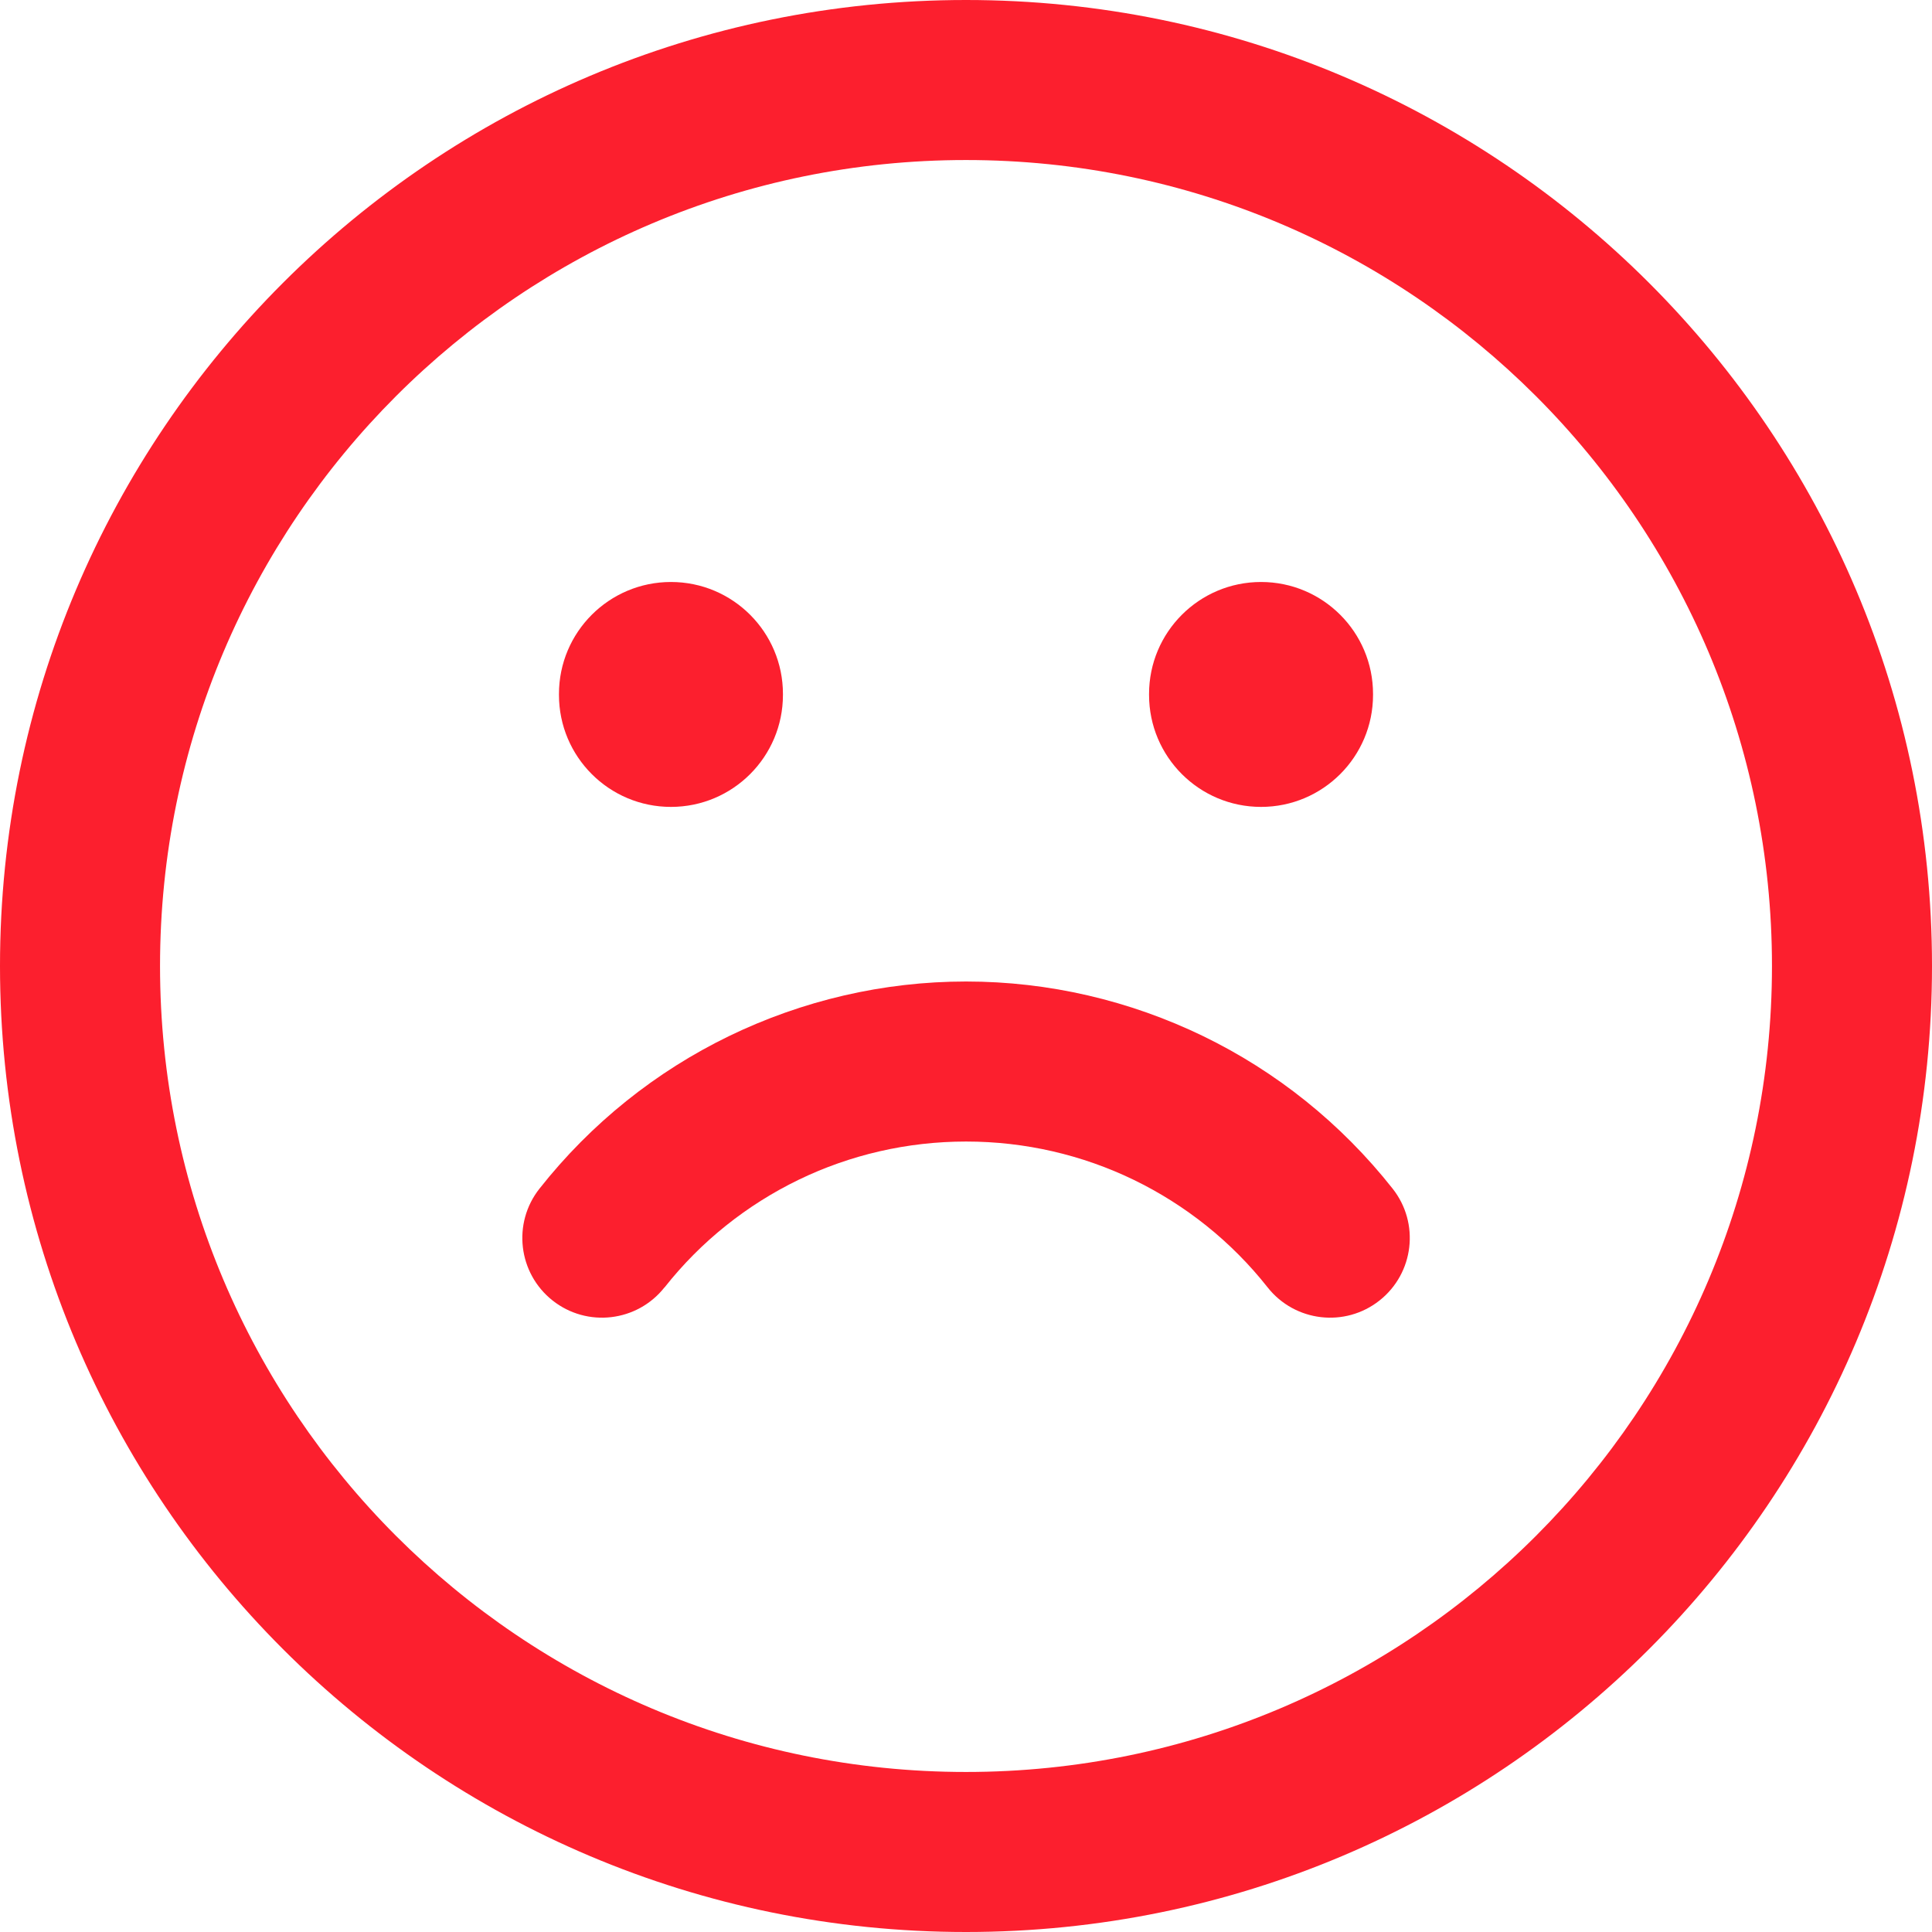 <?xml version="1.0" encoding="UTF-8"?>
<!DOCTYPE svg PUBLIC "-//W3C//DTD SVG 1.1//EN" "http://www.w3.org/Graphics/SVG/1.1/DTD/svg11.dtd">
<!-- Creator: CorelDRAW 2019 (64-Bit) -->
<svg xmlns="http://www.w3.org/2000/svg" xml:space="preserve" width="21.297mm" height="21.297mm" version="1.1" style="shape-rendering:geometricPrecision; text-rendering:geometricPrecision; image-rendering:optimizeQuality; fill-rule:evenodd; clip-rule:evenodd"
viewBox="0 0 331.4 331.4"
 xmlns:xlink="http://www.w3.org/1999/xlink">
 <defs>
  <style type="text/css">
   <![CDATA[
    .fil0 {fill:#FC1F2E;fill-rule:nonzero}
   ]]>
  </style>
 </defs>
 <g id="Layer_x0020_1">
  <g id="_2145423147184">
   <path class="fil0" d="M165.7 0c45.75,0 87.18,18.55 117.17,48.53 29.99,29.99 48.53,71.41 48.53,117.17 0,45.75 -18.55,87.18 -48.53,117.17 -29.99,29.99 -71.41,48.53 -117.17,48.53 -45.75,0 -87.18,-18.55 -117.17,-48.53 -29.99,-29.99 -48.53,-71.41 -48.53,-117.17 0,-45.75 18.55,-87.18 48.53,-117.17 29.99,-29.99 71.41,-48.53 117.17,-48.53zm97.76 67.94c-25.02,-25.02 -59.58,-40.49 -97.76,-40.49 -38.18,0 -72.74,15.48 -97.76,40.49 -25.02,25.02 -40.49,59.58 -40.49,97.76 0,38.18 15.48,72.74 40.49,97.76 25.02,25.02 59.58,40.49 97.76,40.49 38.18,0 72.74,-15.48 97.76,-40.49 25.02,-25.02 40.49,-59.58 40.49,-97.76 0,-38.18 -15.48,-72.74 -40.49,-97.76z"/>
   <path class="fil0" d="M113.98 220.83c-4.68,5.92 -13.27,6.93 -19.19,2.25 -5.92,-4.68 -6.93,-13.27 -2.25,-19.19 8.86,-11.23 20.02,-20.11 32.52,-26.17 12.55,-6.08 26.42,-9.36 40.65,-9.36 14.23,0 28.1,3.28 40.65,9.36 12.5,6.06 23.66,14.94 32.52,26.17 4.68,5.92 3.67,14.51 -2.25,19.19 -5.92,4.68 -14.51,3.67 -19.19,-2.25 -6.22,-7.89 -14.11,-14.15 -22.97,-18.45 -8.81,-4.27 -18.62,-6.57 -28.75,-6.57 -10.13,0 -19.94,2.3 -28.75,6.57 -8.86,4.3 -16.75,10.56 -22.97,18.45z"/>
   <path class="fil0" d="M134.3 119.2c0,10.61 -8.6,19.21 -19.21,19.21 -10.61,0 -19.21,-8.6 -19.21,-19.21l0 -0.16c0,-10.61 8.6,-19.21 19.21,-19.21 10.61,0 19.21,8.6 19.21,19.21l0 0.16z"/>
   <path class="fil0" d="M235.52 119.2c0,10.61 -8.6,19.21 -19.21,19.21 -10.61,0 -19.21,-8.6 -19.21,-19.21l0 -0.16c0,-10.61 8.6,-19.21 19.21,-19.21 10.61,0 19.21,8.6 19.21,19.21l0 0.16z"/>
  </g>
 </g>
</svg>
